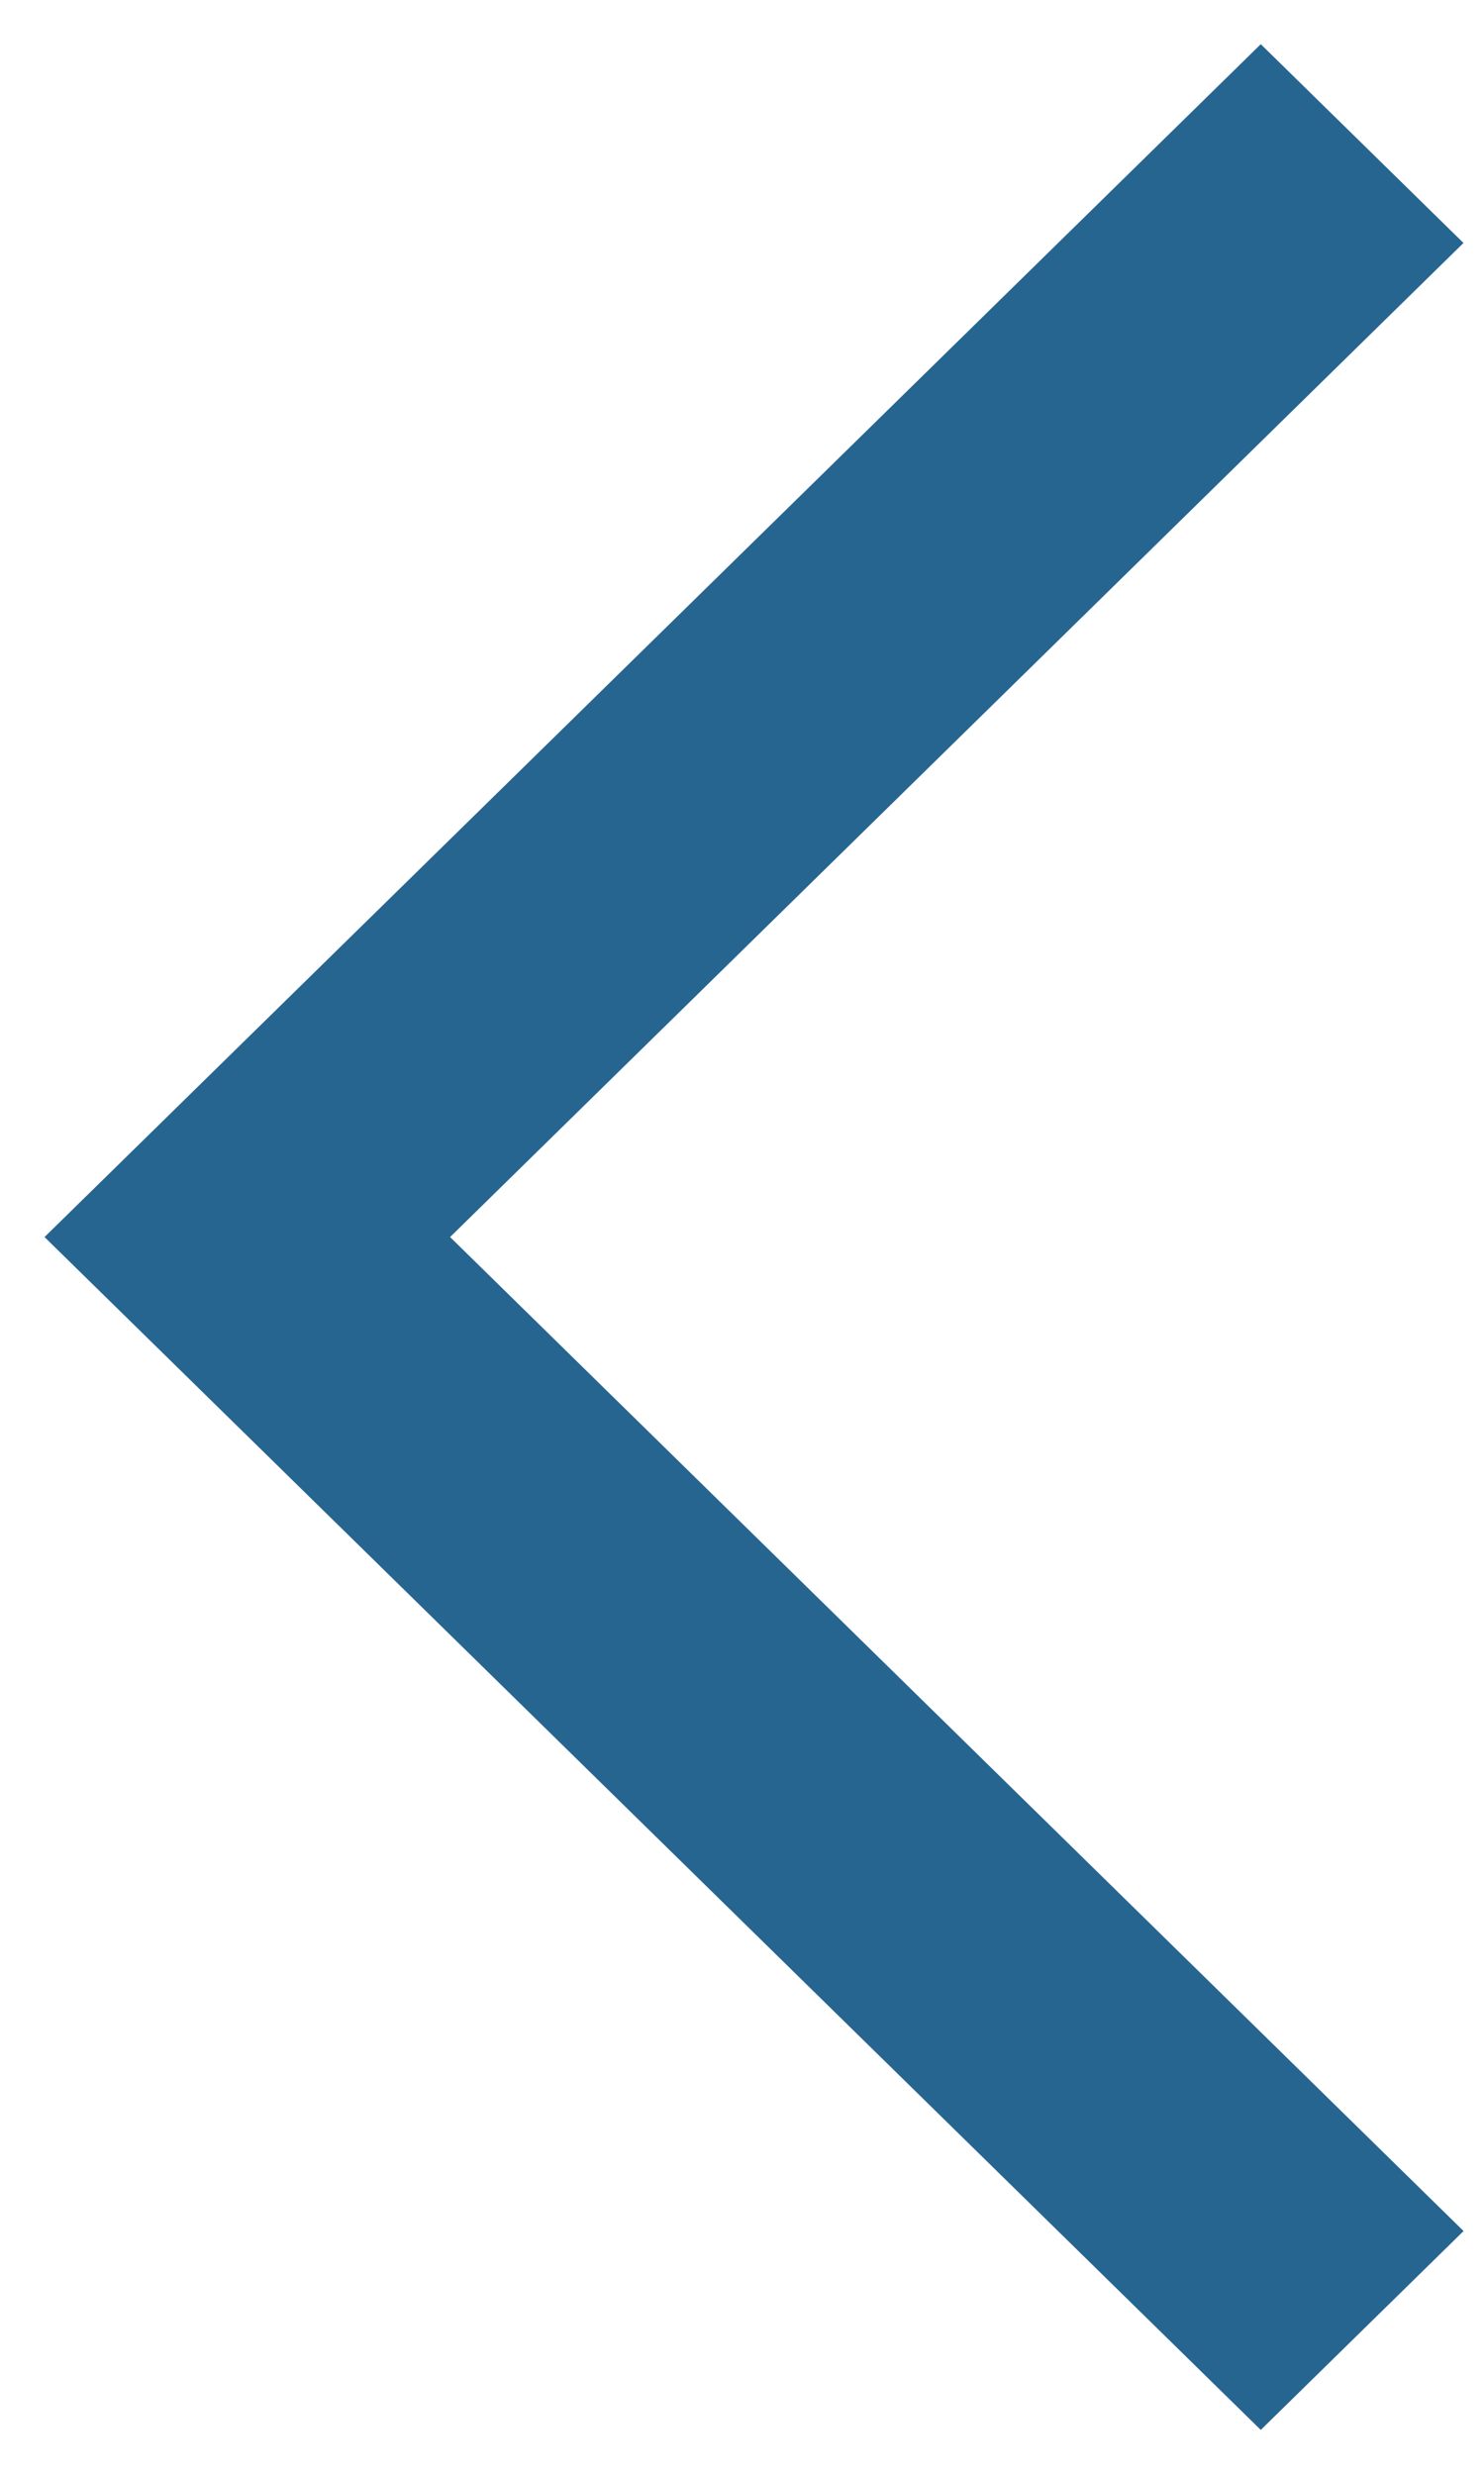 <svg width="12" height="20" viewBox="0 0 12 20" fill="none" xmlns="http://www.w3.org/2000/svg">
<path fill-rule="evenodd" clip-rule="evenodd" d="M2.295 0L0 0L5.13323e-05 11.475L0 13.771L2.296 13.771L13.771 13.771L13.771 11.475L2.296 11.475L2.295 0Z" transform="translate(10.195 0.357) scale(1.01 0.99) rotate(45)" fill="#276591"/>
</svg>
